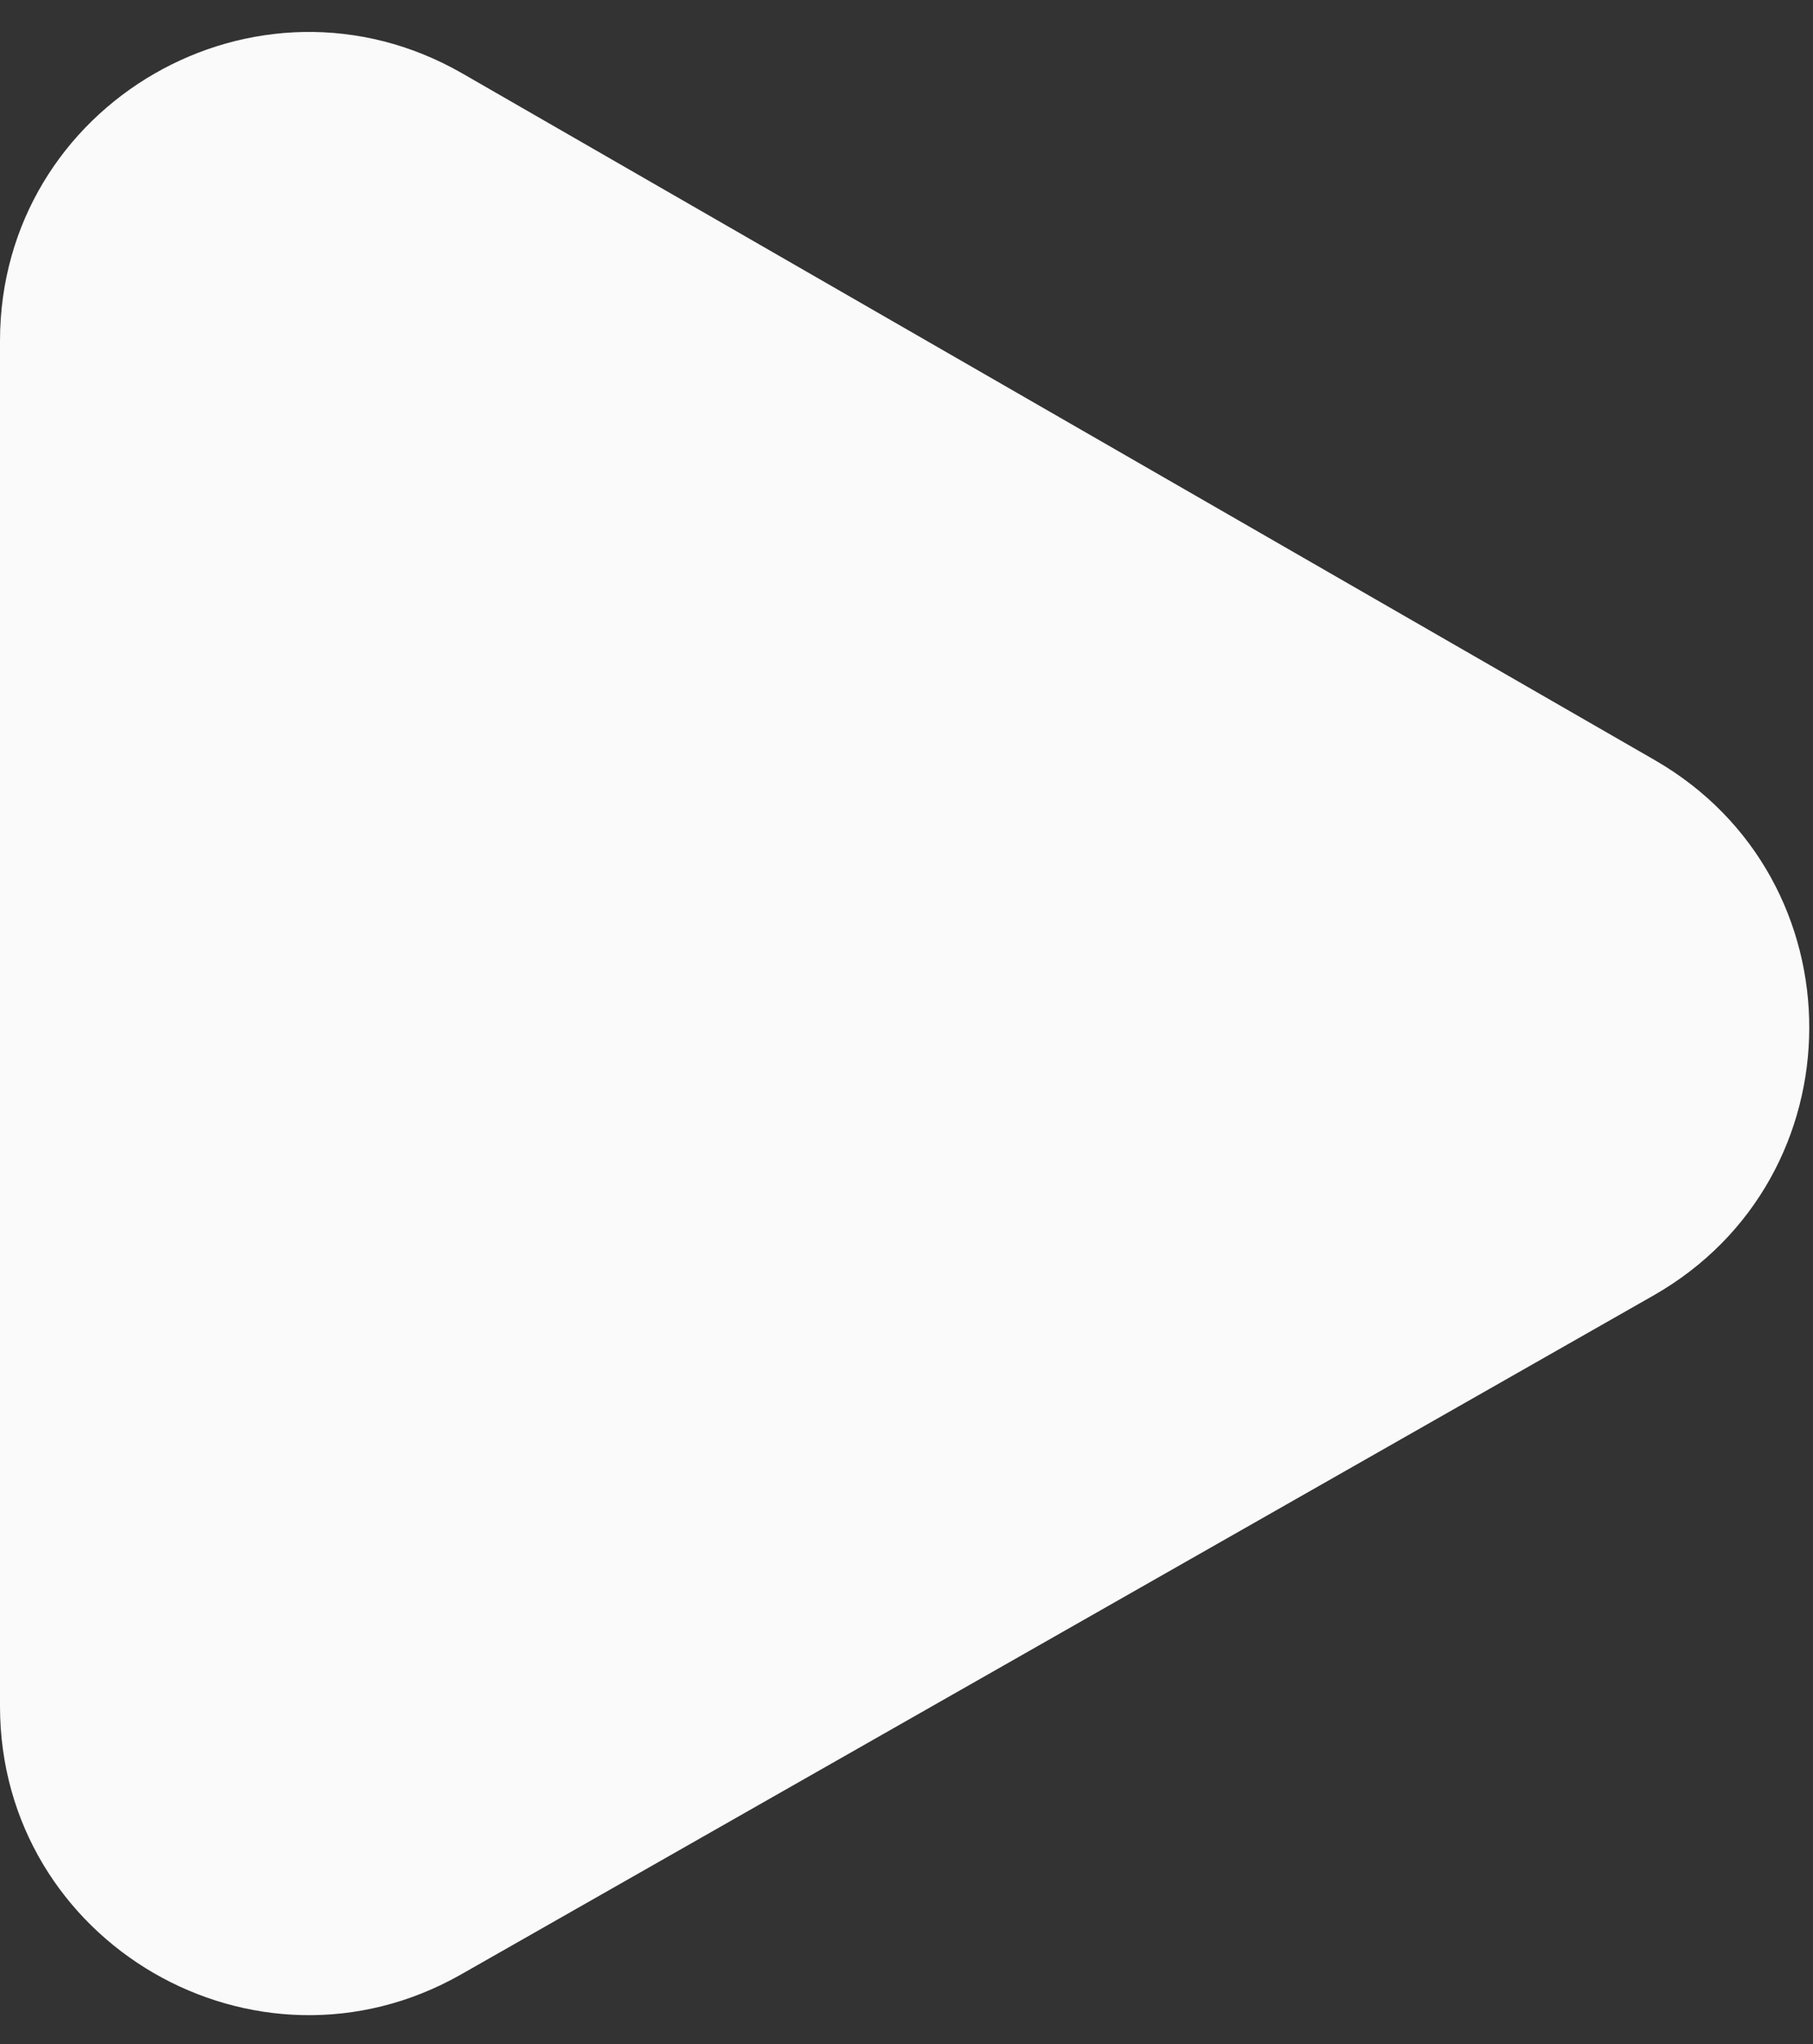 <svg width="47" height="53" viewBox="0 0 47 53" fill="none" xmlns="http://www.w3.org/2000/svg">
<rect x="0" y="0" width="47" height="53" fill="#333333" stroke="none"/>
<path d="M0 44.238V8.84C0 2.685 6.66 -1.164 11.993 1.908L42.896 19.707C48.254 22.793 48.235 30.532 42.862 33.591L11.959 51.19C6.626 54.227 0 50.375 0 44.238Z" fill="#FAFAFA"/>
</svg>
